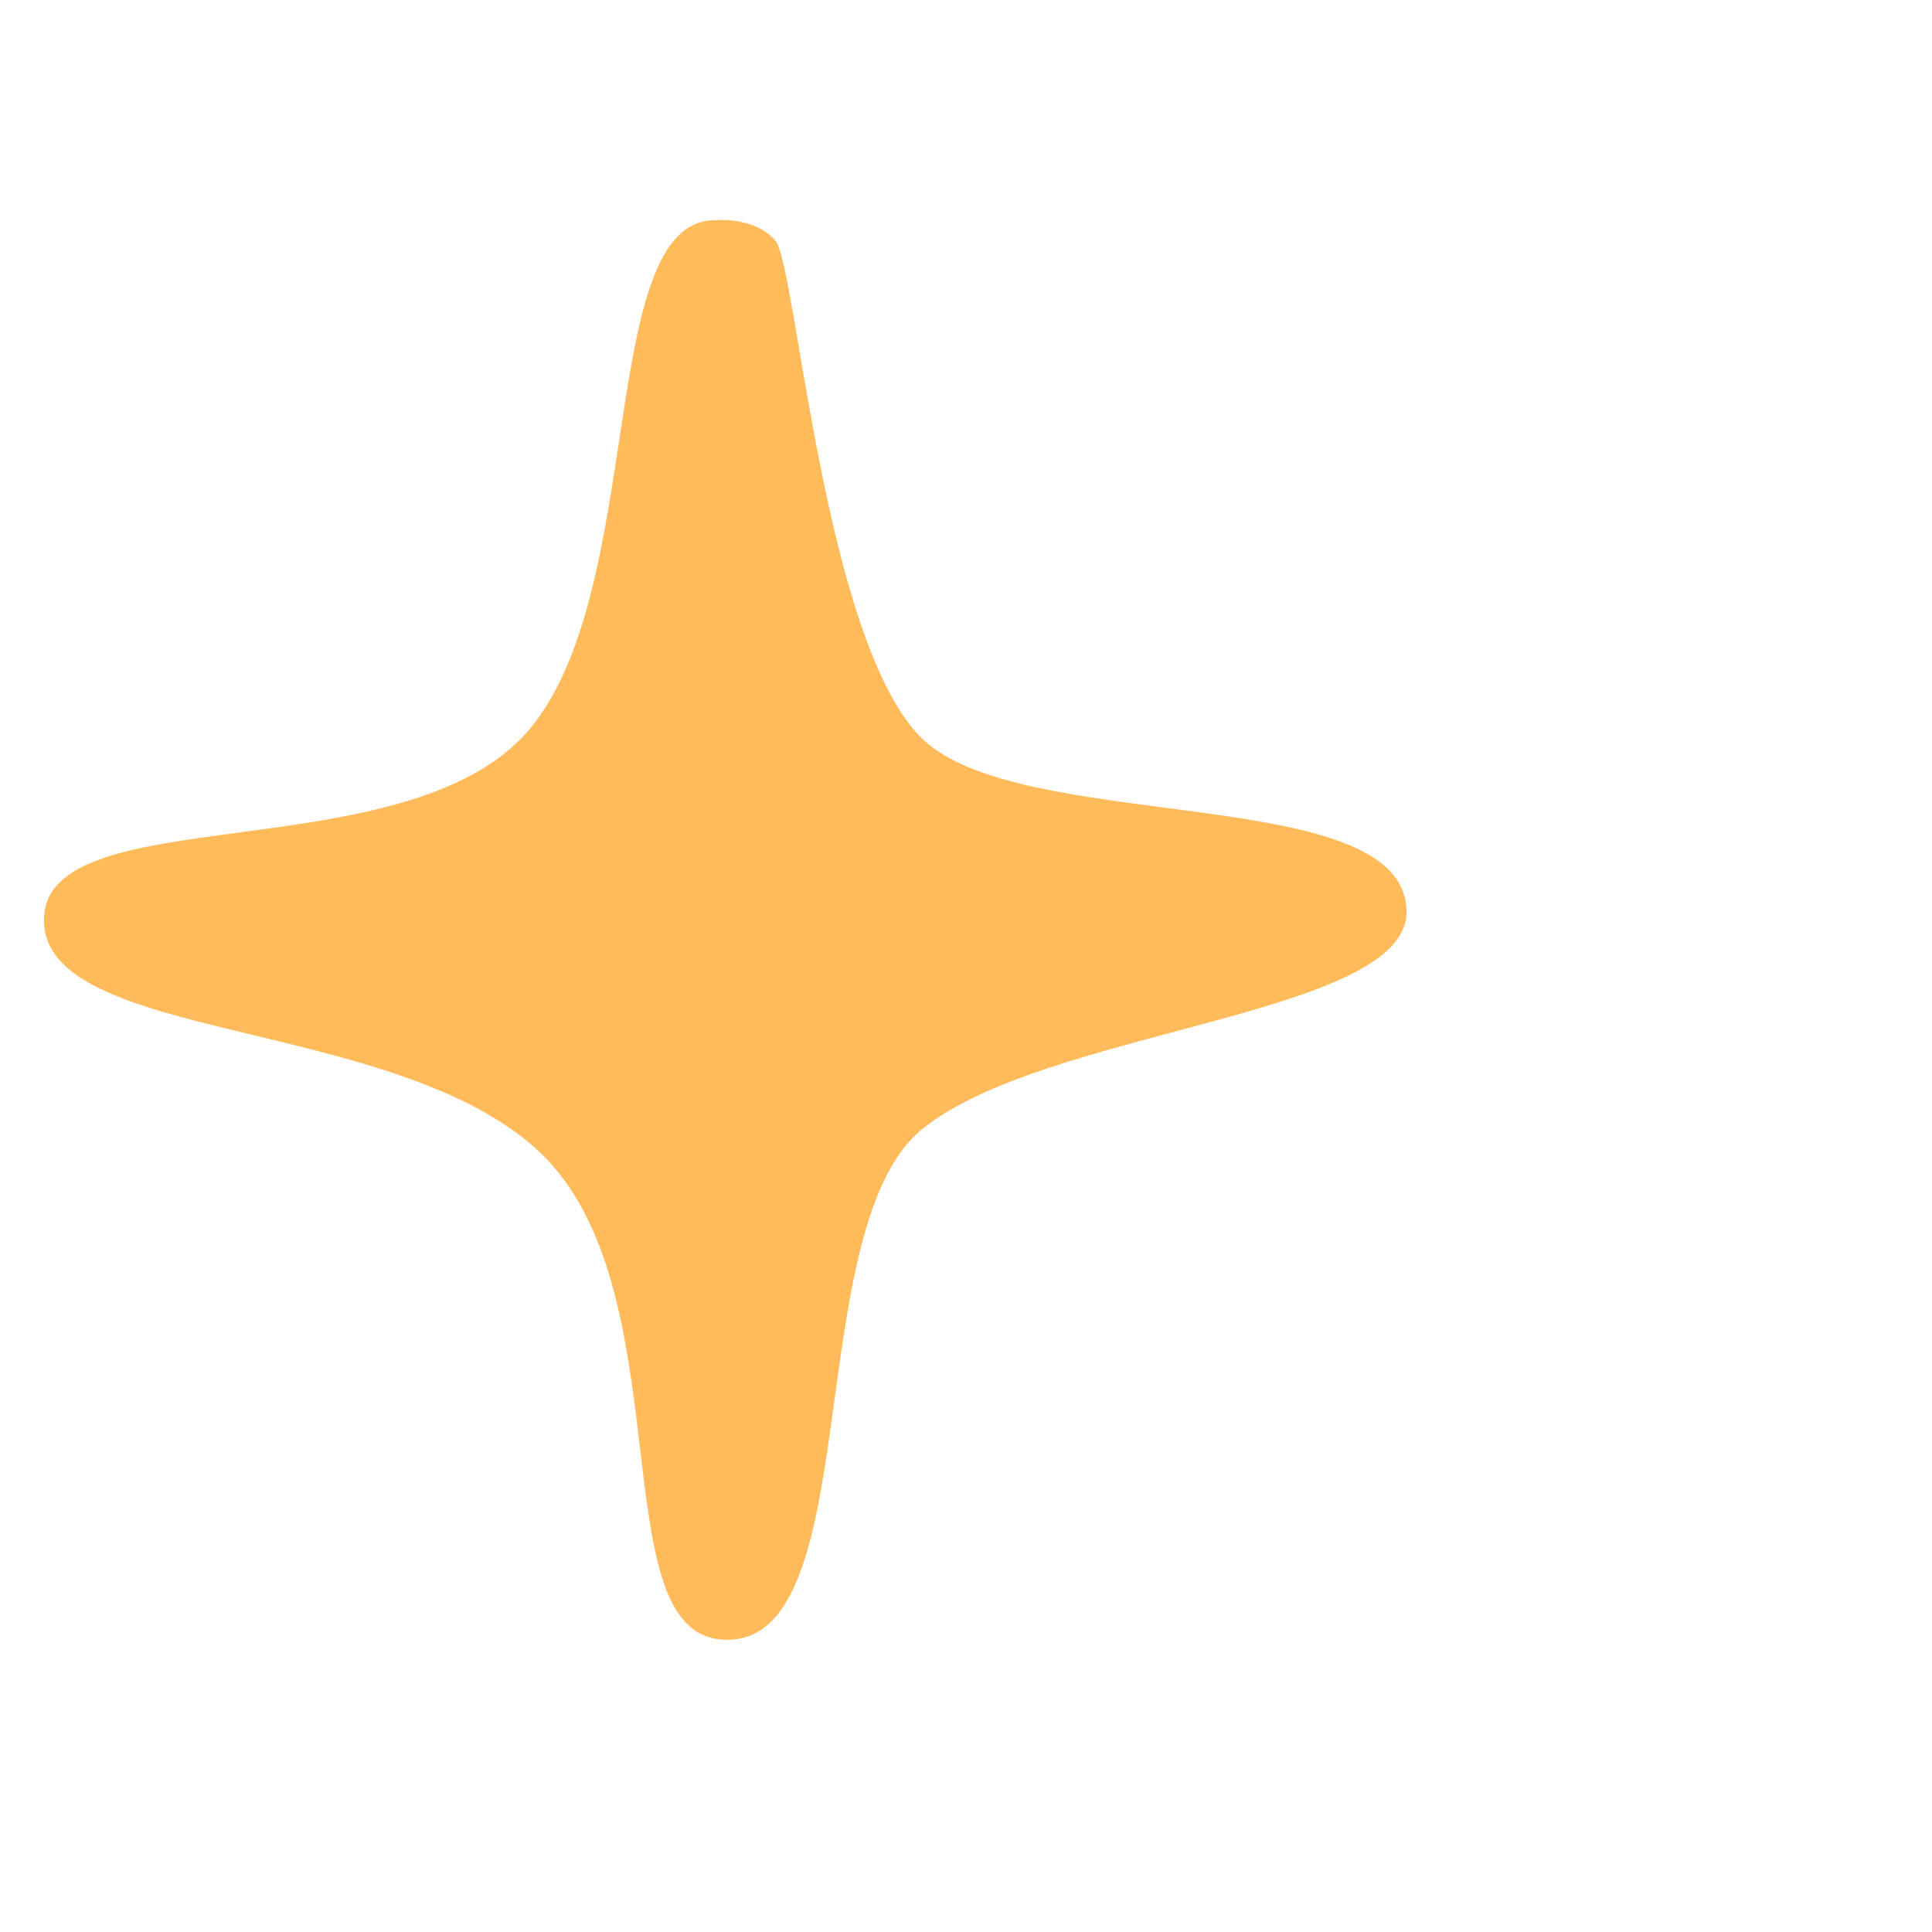 ﻿<?xml version="1.0" encoding="utf-8"?>
<svg version="1.1" xmlns:xlink="http://www.w3.org/1999/xlink" width="4px" height="4px" xmlns="http://www.w3.org/2000/svg">
  <g transform="matrix(1 0 0 1 -7 -13 )">
    <path d="M 1.091 1.516  C 1.342 1.23  1.233 0.456  1.48 0.456  C 1.48 0.456  1.562 0.447  1.606 0.499  C 1.649 0.555  1.705 1.317  1.904 1.524  C 2.103 1.732  2.912 1.615  2.912 1.888  C 2.912 2.104  2.164 2.13  1.909 2.338  C 1.653 2.546  1.8 3.428  1.489 3.394  C 1.246 3.368  1.415 2.667  1.117 2.385  C 0.818 2.104  0.091 2.16  0.091 1.905  C 0.091 1.65  0.835 1.806  1.091 1.516  Z " fill-rule="nonzero" fill="#ffbb5a" stroke="none" transform="matrix(1 0 0 1 7 13 )" />
  </g>
</svg>